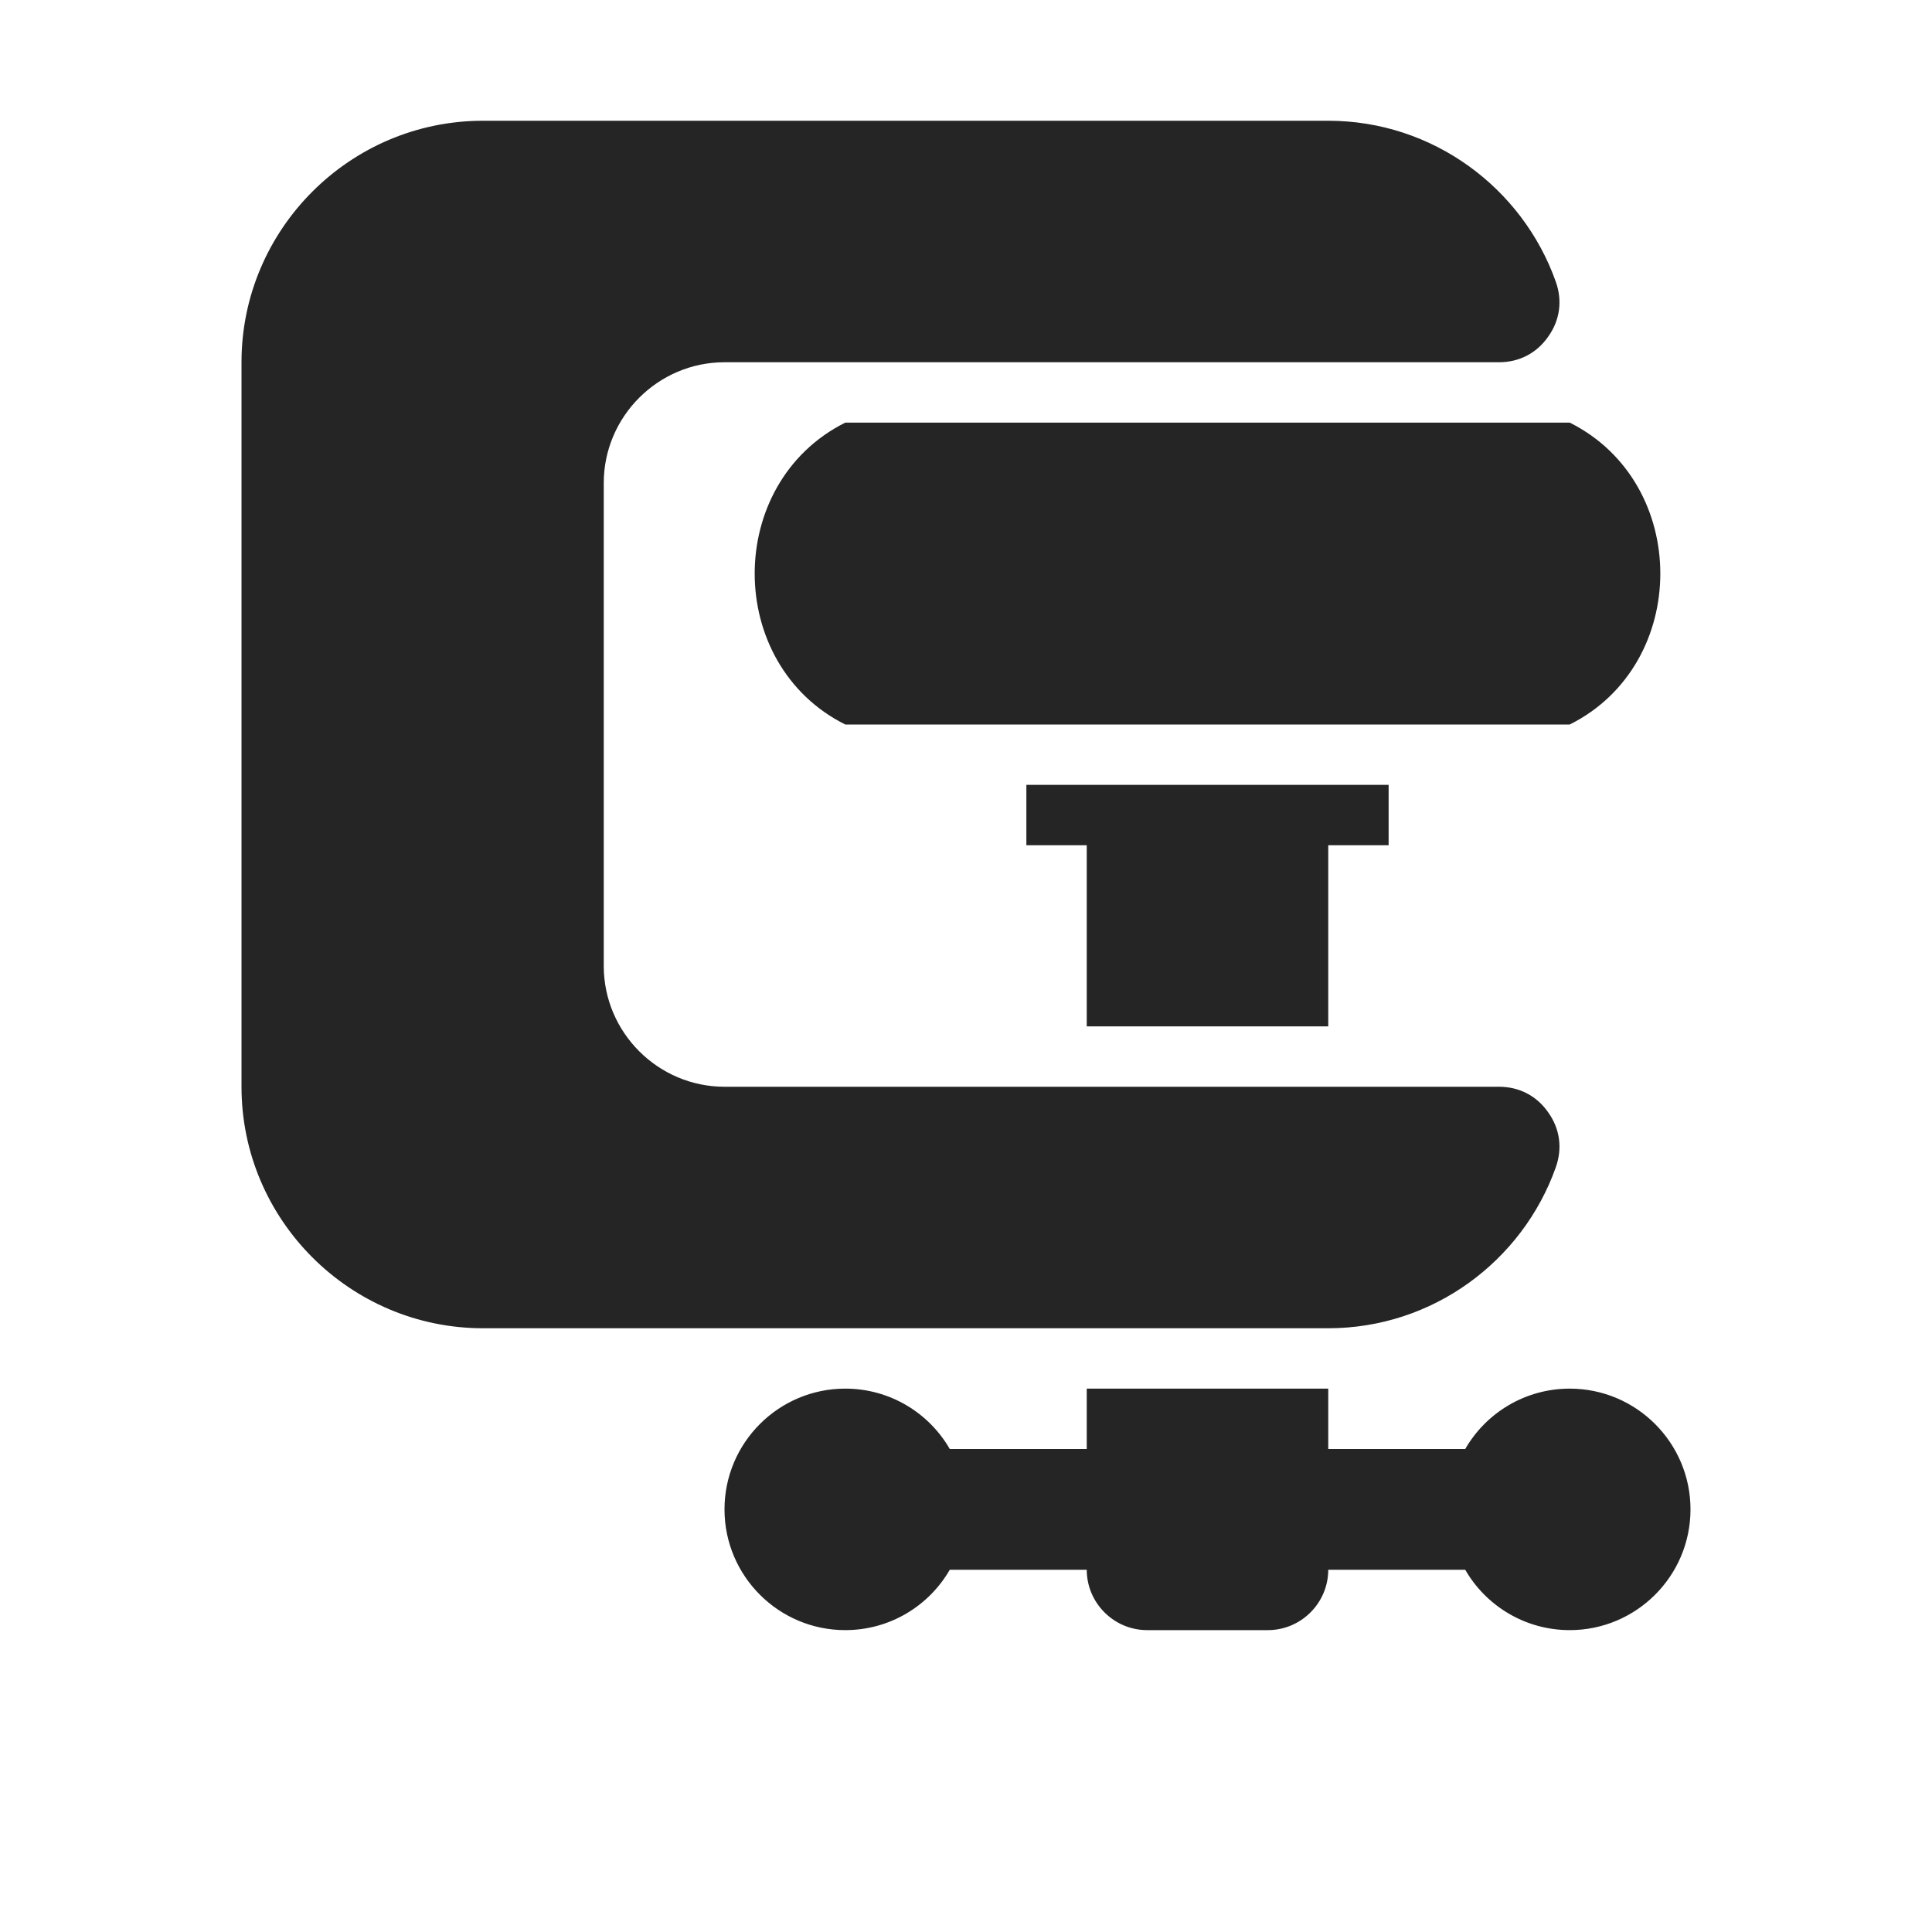 <?xml version="1.0" encoding="UTF-8"?>
<!DOCTYPE svg PUBLIC "-//W3C//DTD SVG 1.1//EN" "http://www.w3.org/Graphics/SVG/1.1/DTD/svg11.dtd">
<svg xmlns="http://www.w3.org/2000/svg" xml:space="preserve" width="1024px" height="1024px" shape-rendering="geometricPrecision" text-rendering="geometricPrecision" image-rendering="optimizeQuality" fill-rule="nonzero" clip-rule="evenodd" viewBox="0 0 10240 10240" xmlns:xlink="http://www.w3.org/1999/xlink">
	<title>compress2 icon</title>
	<desc>compress2 icon from the IconExperience.com O-Collection. Copyright by INCORS GmbH (www.incors.com).</desc>
	<path id="curve2" fill="#252525" d="M5760 4480l-320 0 0 -320 1920 0 0 320 -320 0 0 960 -1280 0 0 -960zm-726 3200l726 0 0 -320 1280 0 0 320 726 0c110,-191 317,-320 554,-320 353,0 640,287 640,640 0,353 -287,640 -640,640 -237,0 -444,-129 -554,-320l-726 0 0 0c0,176 -144,320 -320,320l-640 0c-176,0 -320,-144 -320,-320l0 0 -726 0c-110,191 -317,320 -554,320 -353,0 -640,-287 -640,-640 0,-353 287,-640 640,-640 237,0 444,129 554,320z"/>
	<path id="curve1" fill="#252525" d="M4480 2240l3840 0c640,320 640,1280 0,1600l-3840 0c-640,-320 -640,-1280 0,-1600z"/>
	<path id="curve0" fill="#252525" d="M2560 640l4480 0c555,0 1030,357 1206,853 36,101 22,204 -40,291 -61,88 -154,136 -261,136l-4105 0c-352,0 -640,288 -640,640l0 2560c0,352 288,640 640,640l4105 0c107,0 200,48 261,136 62,87 76,190 40,291 -176,496 -651,853 -1206,853l-4480 0c-705,0 -1280,-575 -1280,-1280l0 -3840c0,-705 575,-1280 1280,-1280z"/>
</svg>
